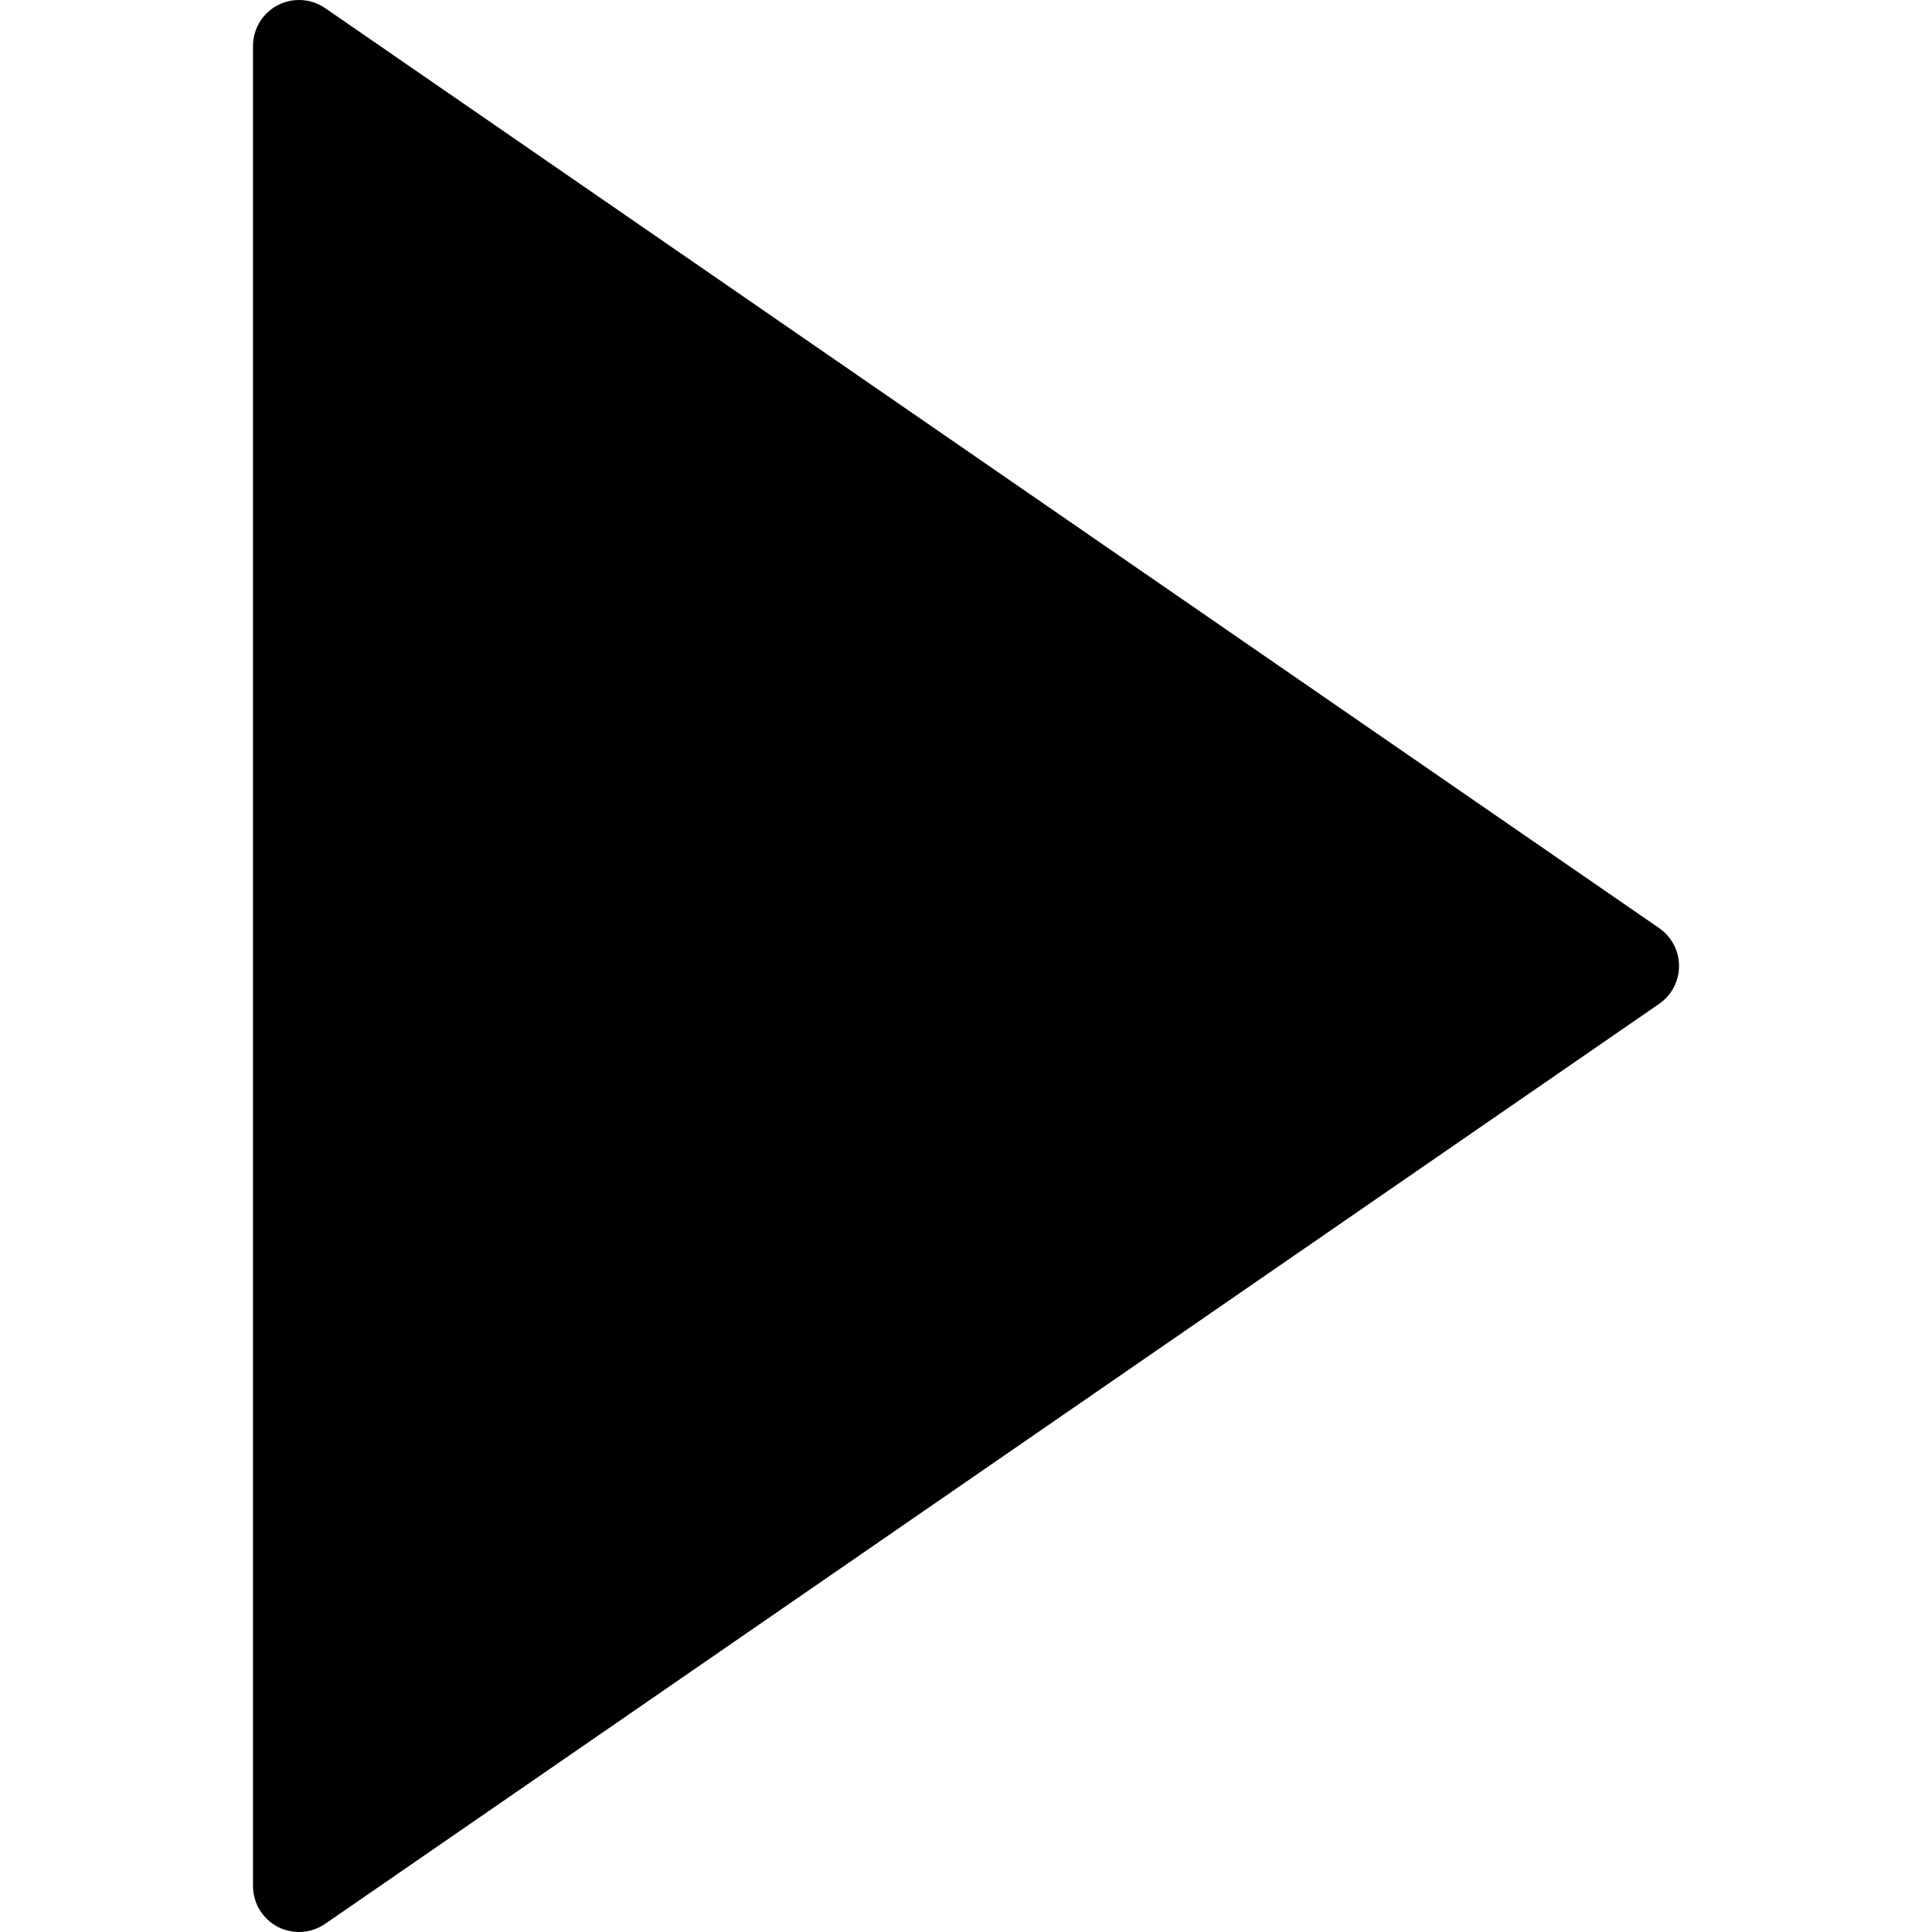 <svg xmlns="http://www.w3.org/2000/svg" viewBox="0 0 41.999 41.999"><path d="M36.068 20.176l-29-20c-.307-.211-.705-.233-1.033-.062C5.706.287 5.5.627 5.5.999v40c0 .372.206.713.535.886.146.076.306.114.465.114.199 0 .397-.06.568-.177l29-20c.271-.187.432-.494.432-.823s-.162-.636-.432-.823z"/></svg>